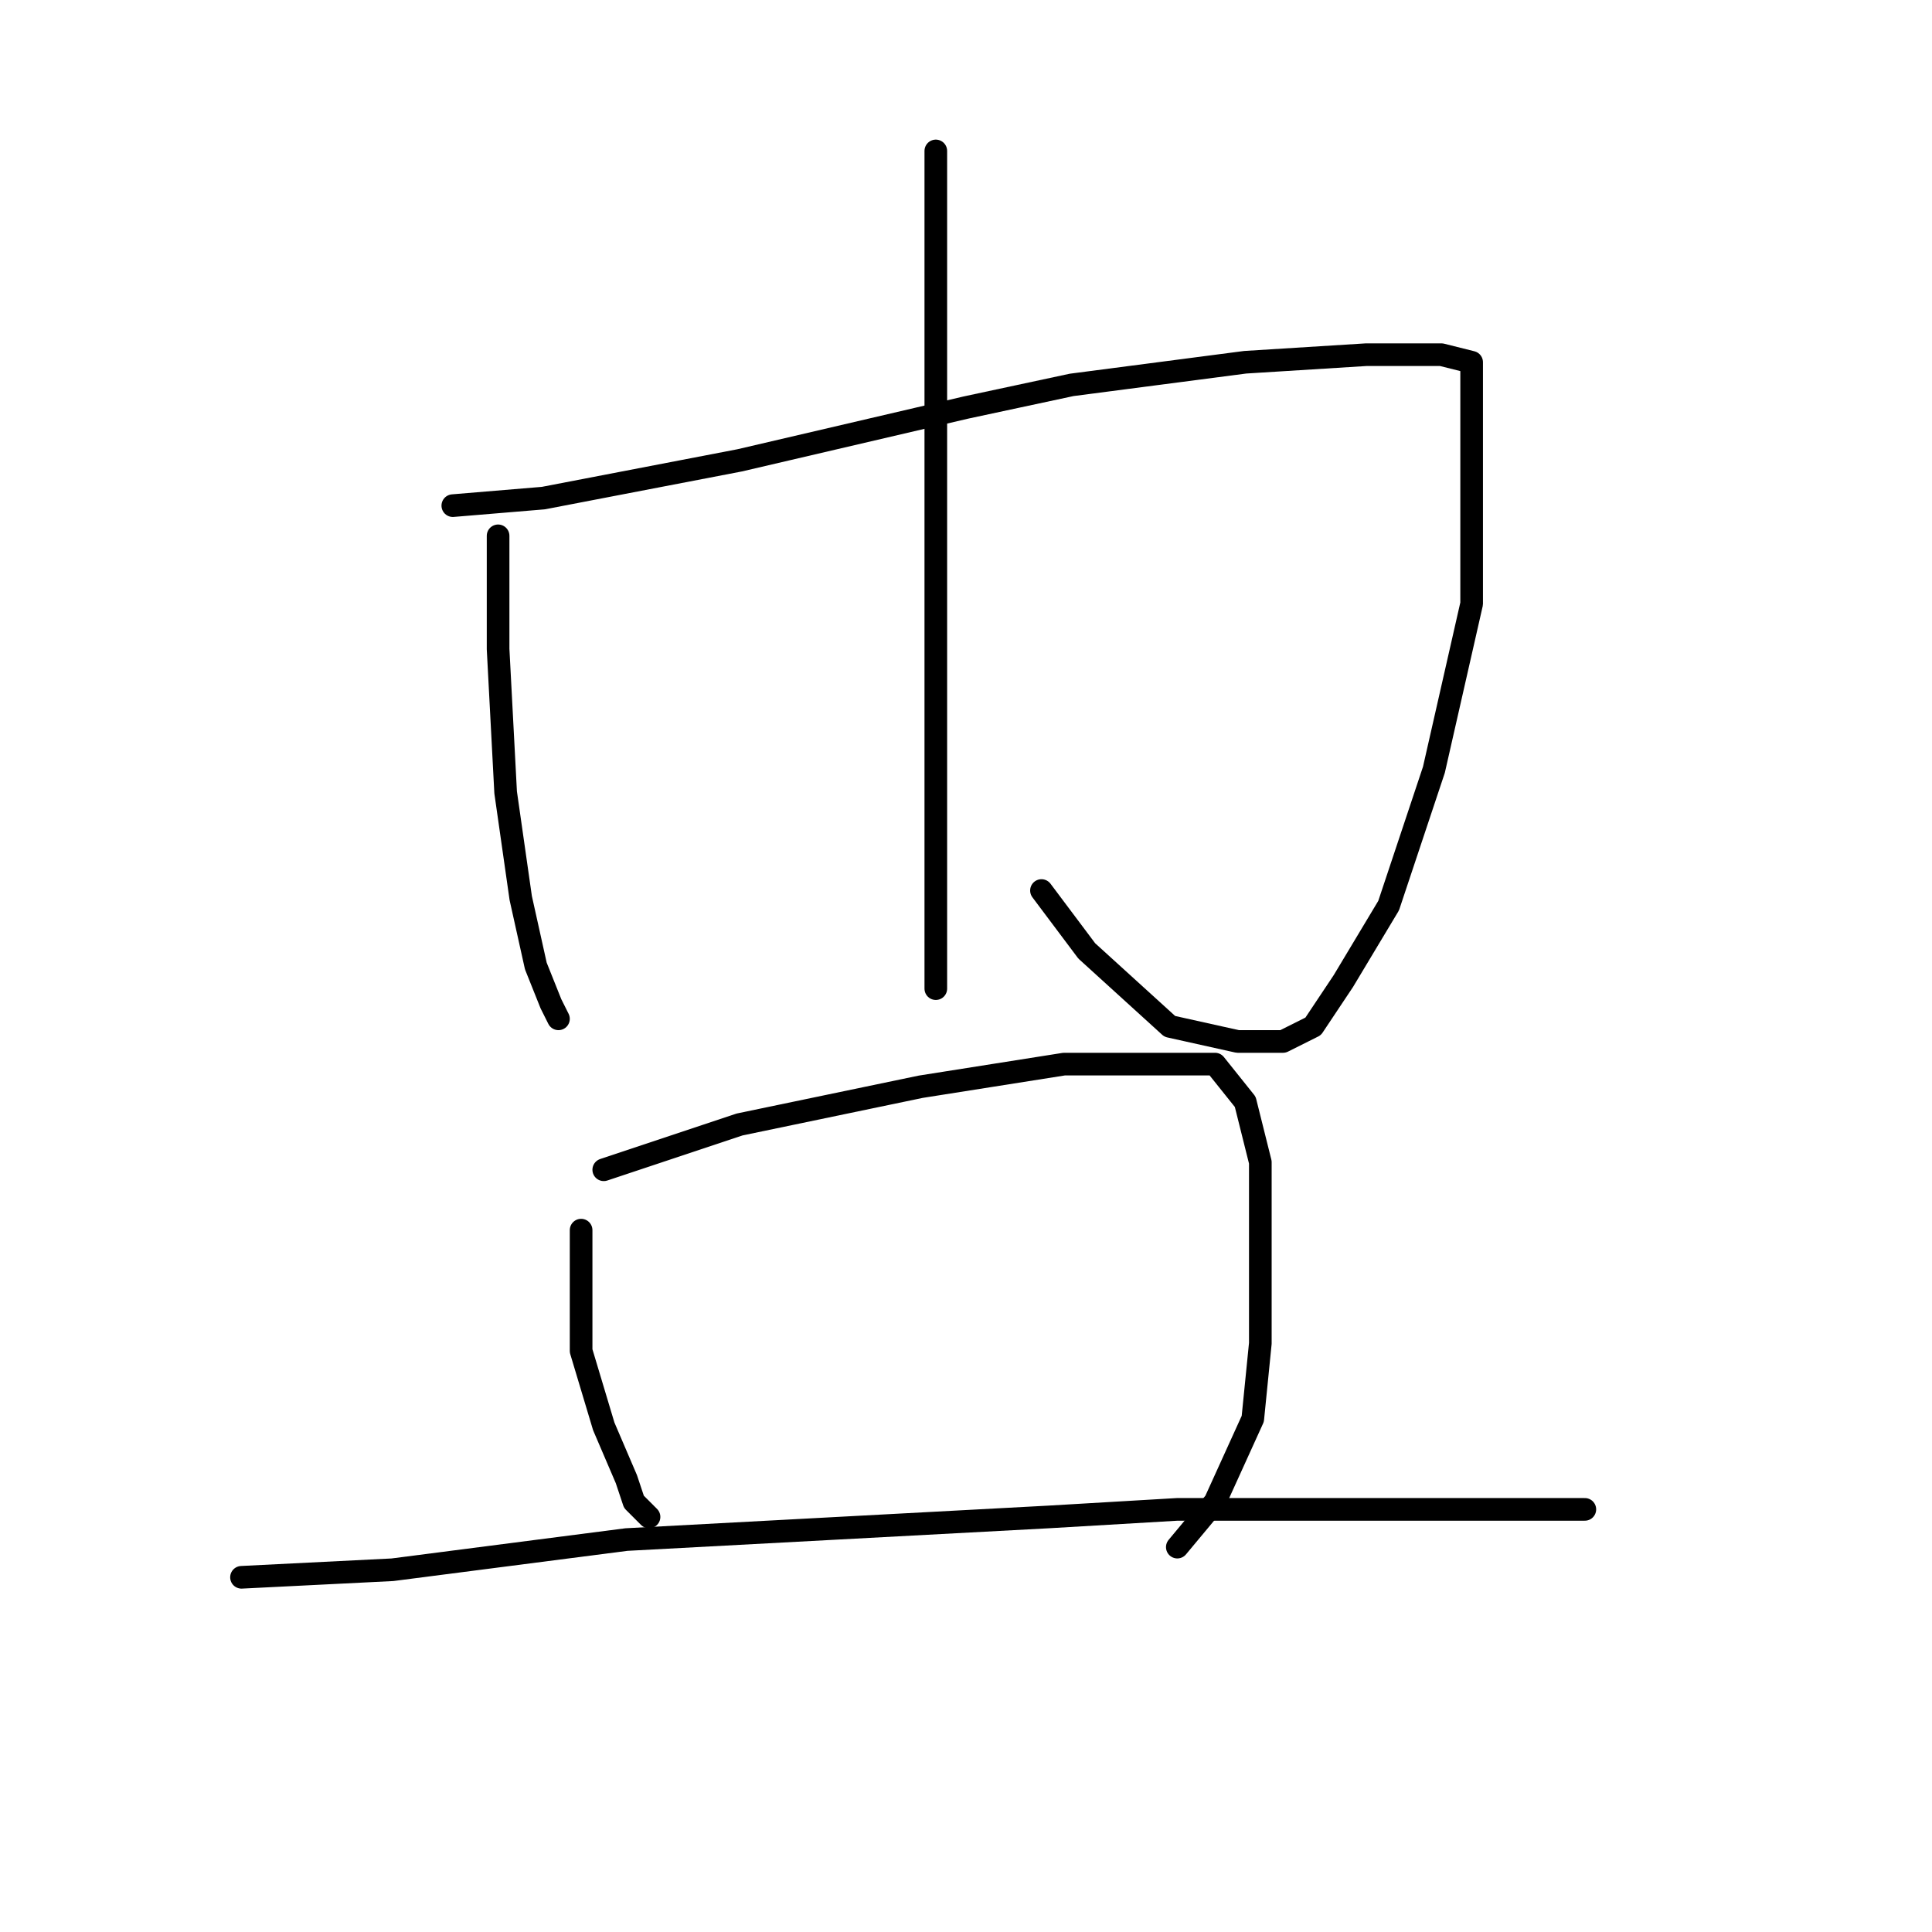 <?xml version="1.0" standalone="no"?>
    <svg width="256" height="256" xmlns="http://www.w3.org/2000/svg" version="1.1">
    <polyline stroke="black" stroke-width="3" stroke-linecap="round" fill="transparent" stroke-linejoin="round" points="66 71 66 86 67 105 69 119 71 128 73 133 74 135 74 135 " />
        <polyline stroke="black" stroke-width="3" stroke-linecap="round" fill="transparent" stroke-linejoin="round" points="60 67 72 66 98 61 128 54 142 51 165 48 181 47 191 47 195 48 195 60 195 80 190 102 184 120 178 130 174 136 170 138 164 138 155 136 144 126 138 118 138 118 " />
        <polyline stroke="black" stroke-width="3" stroke-linecap="round" fill="transparent" stroke-linejoin="round" points="124 20 124 27 124 37 124 73 124 96 124 105 124 119 124 127 124 130 124 131 124 131 " />
        <polyline stroke="black" stroke-width="3" stroke-linecap="round" fill="transparent" stroke-linejoin="round" points="77 163 77 168 77 179 80 189 83 196 84 199 86 201 86 201 " />
        <polyline stroke="black" stroke-width="3" stroke-linecap="round" fill="transparent" stroke-linejoin="round" points="80 155 98 149 122 144 141 141 155 141 161 141 165 146 167 154 167 165 167 178 166 188 161 199 156 205 156 205 " />
        <polyline stroke="black" stroke-width="3" stroke-linecap="round" fill="transparent" stroke-linejoin="round" points="32 209 52 208 83 204 139 201 156 200 181 200 198 200 208 200 210 200 210 200 " />
        </svg>